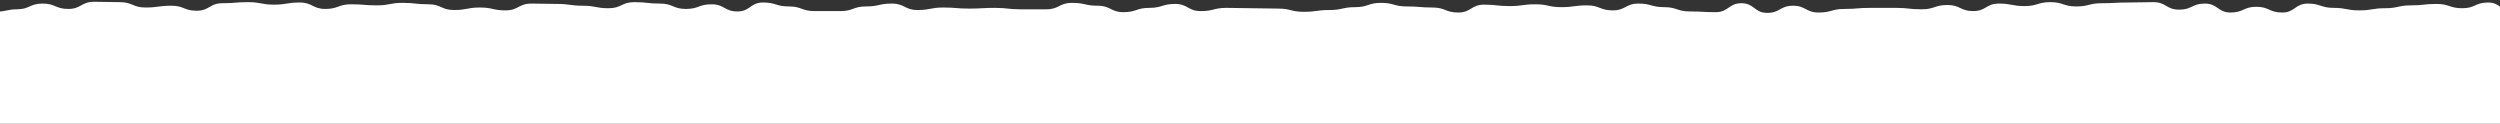 <?xml version="1.0" encoding="utf-8"?>
<!-- Generator: Adobe Illustrator 25.4.1, SVG Export Plug-In . SVG Version: 6.00 Build 0)  -->
<svg version="1.1" id="Layer_1" xmlns="http://www.w3.org/2000/svg" xmlns:xlink="http://www.w3.org/1999/xlink" x="0px" y="0px"
	 viewBox="0 0 699.1 34.6" style="enable-background:new 0 0 699.1 34.6;" xml:space="preserve">
<rect x="0" y="0" width="699.1" height="34.6" fill="#333333" stroke="none"/>
<style type="text/css">
	.st0{fill:#FFFFFF;}
</style>
<path class="st0" d="M0,34.6V3.2V3.2c1.3,0,2.5-0.6,4.7-0.6C8.3,2.6,8.3,1,11.9,1c3.6,0,3.6,1.5,7.2,1.5c3.6,0,3.6-2,7.2-2
	c3.6,0,3.6,0.1,7.2,0.1c3.6,0,3.6,1.5,7.2,1.5c3.6,0,3.6-0.5,7.2-0.5S51.4,3,55,3c3.6,0,3.6-2.1,7.2-2.1c3.6,0,3.6-0.3,7.2-0.3
	c3.6,0,3.6,0.7,7.2,0.7c3.6,0,3.6-0.6,7.2-0.6c3.6,0,3.6,1.8,7.2,1.8c3.6,0,3.6-1.3,7.2-1.3c3.6,0,3.6,0.3,7.2,0.3
	c3.6,0,3.6-0.7,7.2-0.7c3.6,0,3.6,0.4,7.2,0.4c3.6,0,3.6,1.6,7.2,1.6c3.6,0,3.6-0.7,7.2-0.7c3.6,0,3.6,0.8,7.2,0.8
	c3.6,0,3.6-1.9,7.2-1.9c3.6,0,3.6,0.1,7.2,0.1c3.6,0,3.6,0.5,7.2,0.5c3.6,0,3.6,0.7,7.2,0.7c3.6,0,3.6-1.7,7.2-1.7
	c3.6,0,3.6,0.4,7.2,0.4c3.6,0,3.6,1.5,7.2,1.5c3.6,0,3.6-1.3,7.2-1.3c3.6,0,3.6,2,7.2,2c3.6,0,3.6-2.5,7.2-2.5
	c3.6,0,3.6,1.1,7.2,1.1c3.6,0,3.6,1.3,7.2,1.3c3.6,0,3.6,0,7.2,0s3.6-1.3,7.2-1.3c3.6,0,3.6-0.8,7.2-0.8c3.6,0,3.6,1.8,7.2,1.8
	c3.6,0,3.6-0.7,7.2-0.7c3.6,0,3.6,0.3,7.2,0.3c3.6,0,3.6-0.2,7.2-0.2c3.6,0,3.6,0.4,7.2,0.4s3.6,0,7.2,0c3.6,0,3.6-1.8,7.2-1.8
	c3.6,0,3.6,0.8,7.2,0.8c3.6,0,3.6,1.8,7.2,1.8c3.6,0,3.6-1.2,7.2-1.2c3.6,0,3.6-1.1,7.2-1.1c3.6,0,3.6,2,7.2,2
	c3.6,0,3.6-0.9,7.2-0.9c3.6,0,3.6,0.1,7.2,0.1c3.6,0,3.6,0.1,7.2,0.1c3.6,0,3.6,0.9,7.2,0.9c3.6,0,3.6-0.5,7.2-0.5
	c3.6,0,3.6-0.8,7.2-0.8c3.6,0,3.6-1.2,7.2-1.2c3.6,0,3.6,1,7.2,1c3.6,0,3.6,0.3,7.2,0.3c3.6,0,3.6,1.4,7.2,1.4
	c3.6,0,3.6-2.2,7.2-2.2c3.6,0,3.6,0.4,7.2,0.4c3.6,0,3.6-0.5,7.2-0.5s3.6,0.8,7.2,0.8c3.6,0,3.6-0.5,7.2-0.5c3.6,0,3.6,1.4,7.2,1.4
	c3.6,0,3.6-1.9,7.2-1.9c3.6,0,3.6,1,7.2,1c3.6,0,3.6,1.2,7.2,1.2c3.6,0,3.6,0.2,7.2,0.2s3.6-2.5,7.2-2.5c3.6,0,3.6,2.7,7.2,2.7
	c3.6,0,3.6-2,7.2-2c3.6,0,3.6,1.9,7.2,1.9c3.6,0,3.6-1,7.2-1c3.6,0,3.6-0.3,7.2-0.3c3.6,0,3.6,0,7.2,0c3.6,0,3.6,0.4,7.2,0.4
	c3.6,0,3.6-1.2,7.2-1.2c3.6,0,3.6,1.7,7.2,1.7c3.6,0,3.6-2.1,7.2-2.1c3.6,0,3.6,0.7,7.2,0.7c3.6,0,3.6-1.1,7.2-1.1
	c3.6,0,3.6,1.2,7.2,1.2c3.6,0,3.6-0.9,7.2-0.9c3.6,0,3.6-0.2,7.2-0.2c3.6,0,3.6-0.1,7.2-0.1c3.6,0,3.6,2.1,7.2,2.1
	c3.6,0,3.6-1.7,7.2-1.7c3.6,0,3.6,2.5,7.2,2.5c3.6,0,3.6-1.6,7.2-1.6c3.6,0,3.6,1.6,7.2,1.6c3.6,0,3.6-2.5,7.2-2.5
	c3.6,0,3.6,1.2,7.2,1.2c3.6,0,3.6,0.7,7.2,0.7c3.6,0,3.6-0.6,7.2-0.6c3.6,0,3.6-0.8,7.2-0.8s3.6-0.4,7.2-0.4c3.6,0,3.6,1.2,7.2,1.2
	c3.6,0,3.6-1.6,7.2-1.6c3.6,0,3.6,2.7,7.2,2.7c3.6,0,3.6-1.1,7.2-1.1c3.6,0,3.6,1,7.2,1c3.6,0,3.6-0.8,7.2-0.8
	c3.6,0,3.6-0.2,7.2-0.2c3.6,0,3.6,0.2,7.2,0.2s3.6-1,7.2-1s3.6,0.4,7.2,0.4c3.6,0,3.6,0.2,7.2,0.2c3.6,0,3.6-1.2,7.2-1.2
	c3.6,0,3.6,1.3,7.2,1.3c3.6,0,3.6,0.9,7.2,0.9c3.6,0,3.6-1.9,7.2-1.9c3.6,0,3.6,0.3,7.2,0.3s3.6-0.1,7.2-0.1s3.6,0.7,7.2,0.7
	c3.6,0,3.6,1.4,7.2,1.4c3.6,0,3.6-2.6,7.2-2.6c3.6,0,3.6,1.7,7.2,1.7c3.6,0,3.6-1.9,7.2-1.9c3.6,0,3.6,0.9,7.2,0.9
	c3.6,0,3.6,0.3,7.2,0.3s3.6,1.5,7.2,1.5c3.6,0,3.6-1.2,7.2-1.2c3.6,0,3.6,0.8,7.2,0.8c3.6,0,3.6-1.7,7.2-1.7c3.6,0,3.6-0.3,7.2-0.3
	c3.6,0,3.6,2.3,7.2,2.3c3.6,0,3.6-0.9,7.2-0.9c3.6,0,3.6,0.5,7.2,0.5c3.6,0,3.6-1.7,7.2-1.7c3.6,0,3.6,0.6,7.2,0.6
	c3.6,0,3.6-0.1,7.2-0.1c3.6,0,3.6,0.7,7.2,0.7c3.6,0,3.6-1.2,7.2-1.2c3.6,0,3.6,0.6,7.2,0.6c3.6,0,3.6-0.7,7.2-0.7
	c3.6,0,3.6-0.2,7.2-0.2c3.6,0,3.6,2.5,7.2,2.5c3.6,0,3.6-1.7,7.2-1.7c3.6,0,3.6,0.3,7.2,0.3c3.6,0,3.6,0.5,7.2,0.5s3.6-0.6,7.2-0.6
	c3.6,0,3.6,0.1,7.2,0.1s3.6-0.8,7.2-0.8c3.6,0,3.6,0.5,7.2,0.5c3.6,0,3.6,0.6,7.2,0.6s3.6,0.6,7.2,0.6c3.6,0,3.6-1.9,7.2-1.9
	c3.6,0,3.6-0.1,7.2-0.1c3.6,0,3.6,1.8,7.2,1.8s3.6-1.5,7.2-1.5s3.6,0.3,7.2,0.3s3.6,0.6,7.2,0.6c3.6,0,3.6-1.5,7.2-1.5
	c3.6,0,3.6,0.7,7.2,0.7c3.6,0,3.6,0.5,7.2,0.5c3.6,0,3.6,0.1,7.2,0.1c3.6,0,3.6,0.5,7.2,0.5c3.6,0,3.6,0.9,7.2,0.9
	c3.6,0,3.6-0.9,7.2-0.9c3.6,0,3.6-1.2,7.2-1.2c3.6,0,3.6,1.6,7.2,1.6c3.6,0,3.6-0.1,7.2-0.1c3.6,0,3.6-0.8,7.2-0.8
	c3.6,0,3.6,0.8,7.2,0.8s3.6-1.5,7.2-1.5c3.6,0,3.6-0.6,7.2-0.6c3.6,0,3.6,2.5,7.2,2.5c3.6,0,3.6-1,7.2-1c3.6,0,3.6,0,7.2,0
	c3.6,0,3.6,0.5,7.2,0.5c3.6,0,3.6-0.7,7.2-0.7c3.6,0,3.6-0.5,7.2-0.5c3.6,0,3.6,1.7,7.2,1.7s3.6-0.7,7.2-0.7c3.6,0,3.6-1.8,7.2-1.8
	c3.6,0,3.6,2.8,7.2,2.8s3.6-0.1,7.2-0.1c3.6,0,3.6-1.3,7.2-1.3c3.6,0,3.6-1.4,7.2-1.4s3.6,0.6,7.2,0.6c3.6,0,3.6,0.8,7.2,0.8
	s3.6,1.2,7.2,1.2c3.6,0,3.6-0.1,7.2-0.1c3.6,0,3.6-0.7,7.2-0.7c2.5,0,3.7,0.9,5.1,0.7v0.1v31.7H0z"/>
</svg>
